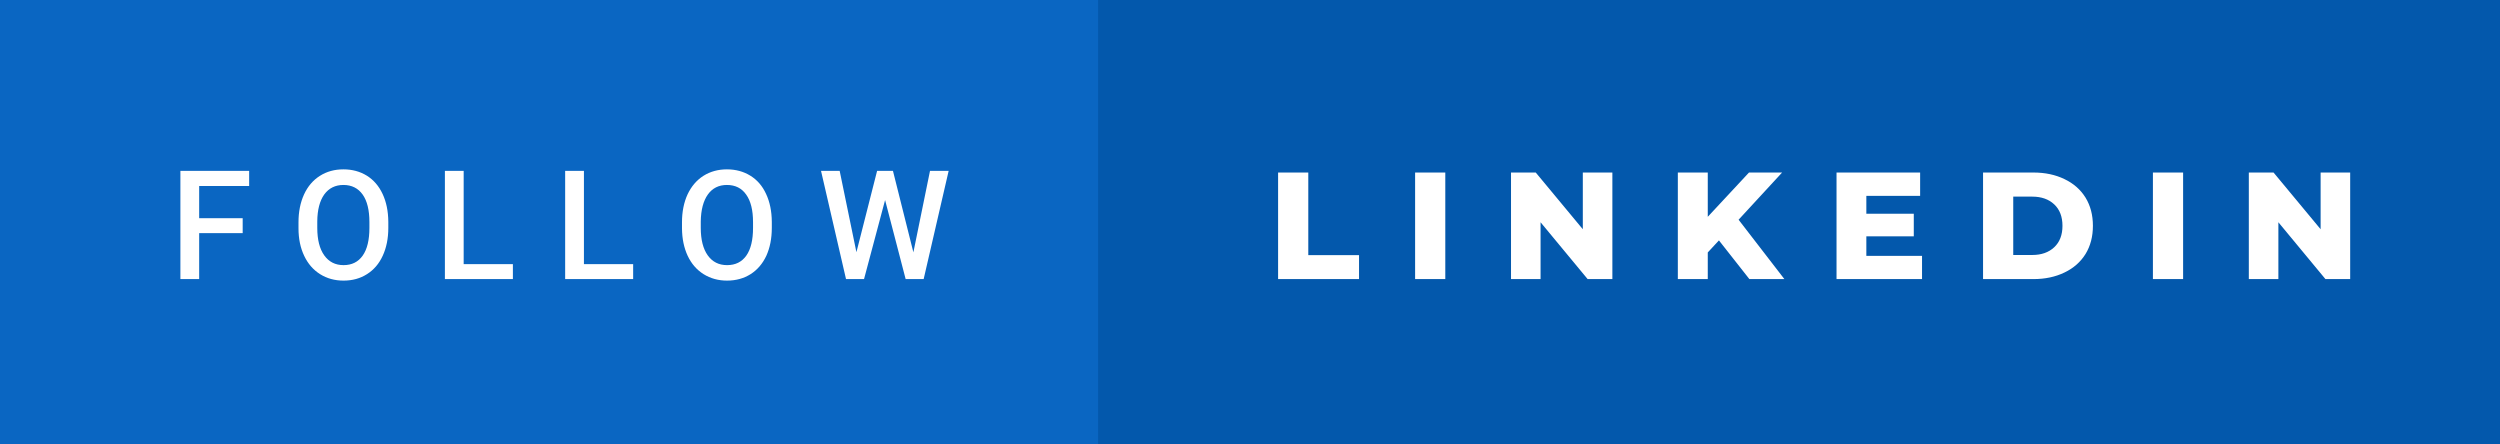<svg xmlns="http://www.w3.org/2000/svg" width="197.07" height="35" viewBox="0 0 197.07 35"><rect x="0" y="0" width="197.07" height="35" fill="#333333" stroke="none"/><rect class="svg__rect" x="0" y="0" width="88.56" height="35" fill="#0A66C2"/><rect class="svg__rect" x="86.56" y="0" width="110.51" height="35" fill="#0358AC"/><path class="svg__text" d="M15.70 22L14.22 22L14.22 13.47L19.64 13.47L19.64 14.66L15.70 14.66L15.70 17.20L19.13 17.20L19.13 18.38L15.70 18.38L15.70 22ZM23.53 18.00L23.53 18.00L23.53 17.52Q23.53 16.28 23.97 15.32Q24.41 14.37 25.22 13.86Q26.02 13.35 27.07 13.35Q28.11 13.35 28.92 13.85Q29.72 14.35 30.16 15.29Q30.60 16.23 30.61 17.48L30.61 17.48L30.61 17.96Q30.61 19.21 30.17 20.16Q29.74 21.10 28.93 21.61Q28.13 22.12 27.08 22.12L27.08 22.12Q26.04 22.12 25.23 21.61Q24.42 21.10 23.98 20.17Q23.53 19.23 23.53 18.00ZM25.01 17.46L25.01 17.96Q25.01 19.36 25.56 20.13Q26.11 20.90 27.08 20.90L27.08 20.90Q28.06 20.90 28.59 20.15Q29.12 19.40 29.12 17.96L29.12 17.96L29.12 17.51Q29.12 16.09 28.59 15.34Q28.05 14.58 27.07 14.58L27.07 14.58Q26.11 14.58 25.56 15.33Q25.02 16.09 25.01 17.46L25.01 17.46ZM40.43 22L35.07 22L35.07 13.47L36.55 13.47L36.55 20.82L40.43 20.82L40.43 22ZM49.91 22L44.55 22L44.55 13.47L46.03 13.47L46.03 20.82L49.91 20.82L49.91 22ZM53.76 18.00L53.76 18.00L53.76 17.52Q53.76 16.28 54.20 15.32Q54.65 14.37 55.45 13.86Q56.26 13.35 57.30 13.35Q58.34 13.35 59.15 13.85Q59.96 14.35 60.39 15.29Q60.83 16.23 60.84 17.48L60.84 17.48L60.84 17.96Q60.84 19.21 60.41 20.16Q59.97 21.10 59.17 21.61Q58.36 22.12 57.31 22.12L57.31 22.12Q56.28 22.12 55.46 21.61Q54.65 21.10 54.21 20.17Q53.77 19.23 53.76 18.00ZM55.24 17.46L55.24 17.96Q55.24 19.36 55.79 20.13Q56.34 20.90 57.31 20.90L57.31 20.90Q58.30 20.90 58.83 20.15Q59.36 19.40 59.36 17.96L59.36 17.96L59.36 17.51Q59.36 16.09 58.82 15.34Q58.29 14.58 57.30 14.58L57.30 14.58Q56.34 14.58 55.80 15.33Q55.26 16.09 55.24 17.46L55.24 17.46ZM66.69 22L64.72 13.47L66.19 13.47L67.51 19.88L69.14 13.47L70.39 13.47L72.00 19.89L73.31 13.47L74.78 13.47L72.81 22L71.39 22L69.77 15.77L68.11 22L66.69 22Z" fill="#FFFFFF"/><path class="svg__text" d="M107.13 22L100.75 22L100.75 13.60L103.13 13.60L103.13 20.11L107.13 20.11L107.13 22ZM113.93 22L111.55 22L111.55 13.60L113.93 13.60L113.93 22ZM121.44 22L119.11 22L119.11 13.60L121.06 13.60L124.77 18.07L124.77 13.60L127.10 13.60L127.10 22L125.15 22L121.44 17.52L121.44 22ZM134.62 22L132.26 22L132.26 13.60L134.62 13.60L134.62 17.09L137.87 13.60L140.48 13.60L137.05 17.32L140.66 22L137.90 22L135.50 18.95L134.62 19.90L134.62 22ZM151.51 22L144.77 22L144.77 13.60L151.36 13.60L151.36 15.44L147.12 15.44L147.12 16.85L150.86 16.85L150.86 18.63L147.12 18.63L147.12 20.17L151.51 20.17L151.51 22ZM160.29 22L156.32 22L156.32 13.60L160.29 13.60Q161.67 13.60 162.74 14.12Q163.81 14.63 164.40 15.58Q164.98 16.53 164.98 17.80L164.98 17.80Q164.98 19.07 164.40 20.02Q163.81 20.97 162.74 21.48Q161.67 22 160.29 22L160.29 22ZM158.70 15.50L158.70 20.10L160.20 20.10Q161.28 20.10 161.93 19.49Q162.58 18.88 162.58 17.80L162.58 17.80Q162.58 16.72 161.93 16.11Q161.28 15.50 160.20 15.50L160.20 15.50L158.70 15.50ZM172.09 22L169.71 22L169.71 13.60L172.09 13.60L172.09 22ZM179.60 22L177.27 22L177.27 13.60L179.22 13.60L182.93 18.07L182.93 13.60L185.26 13.60L185.26 22L183.31 22L179.60 17.52L179.60 22Z" fill="#FFFFFF" x="99.56"/></svg>